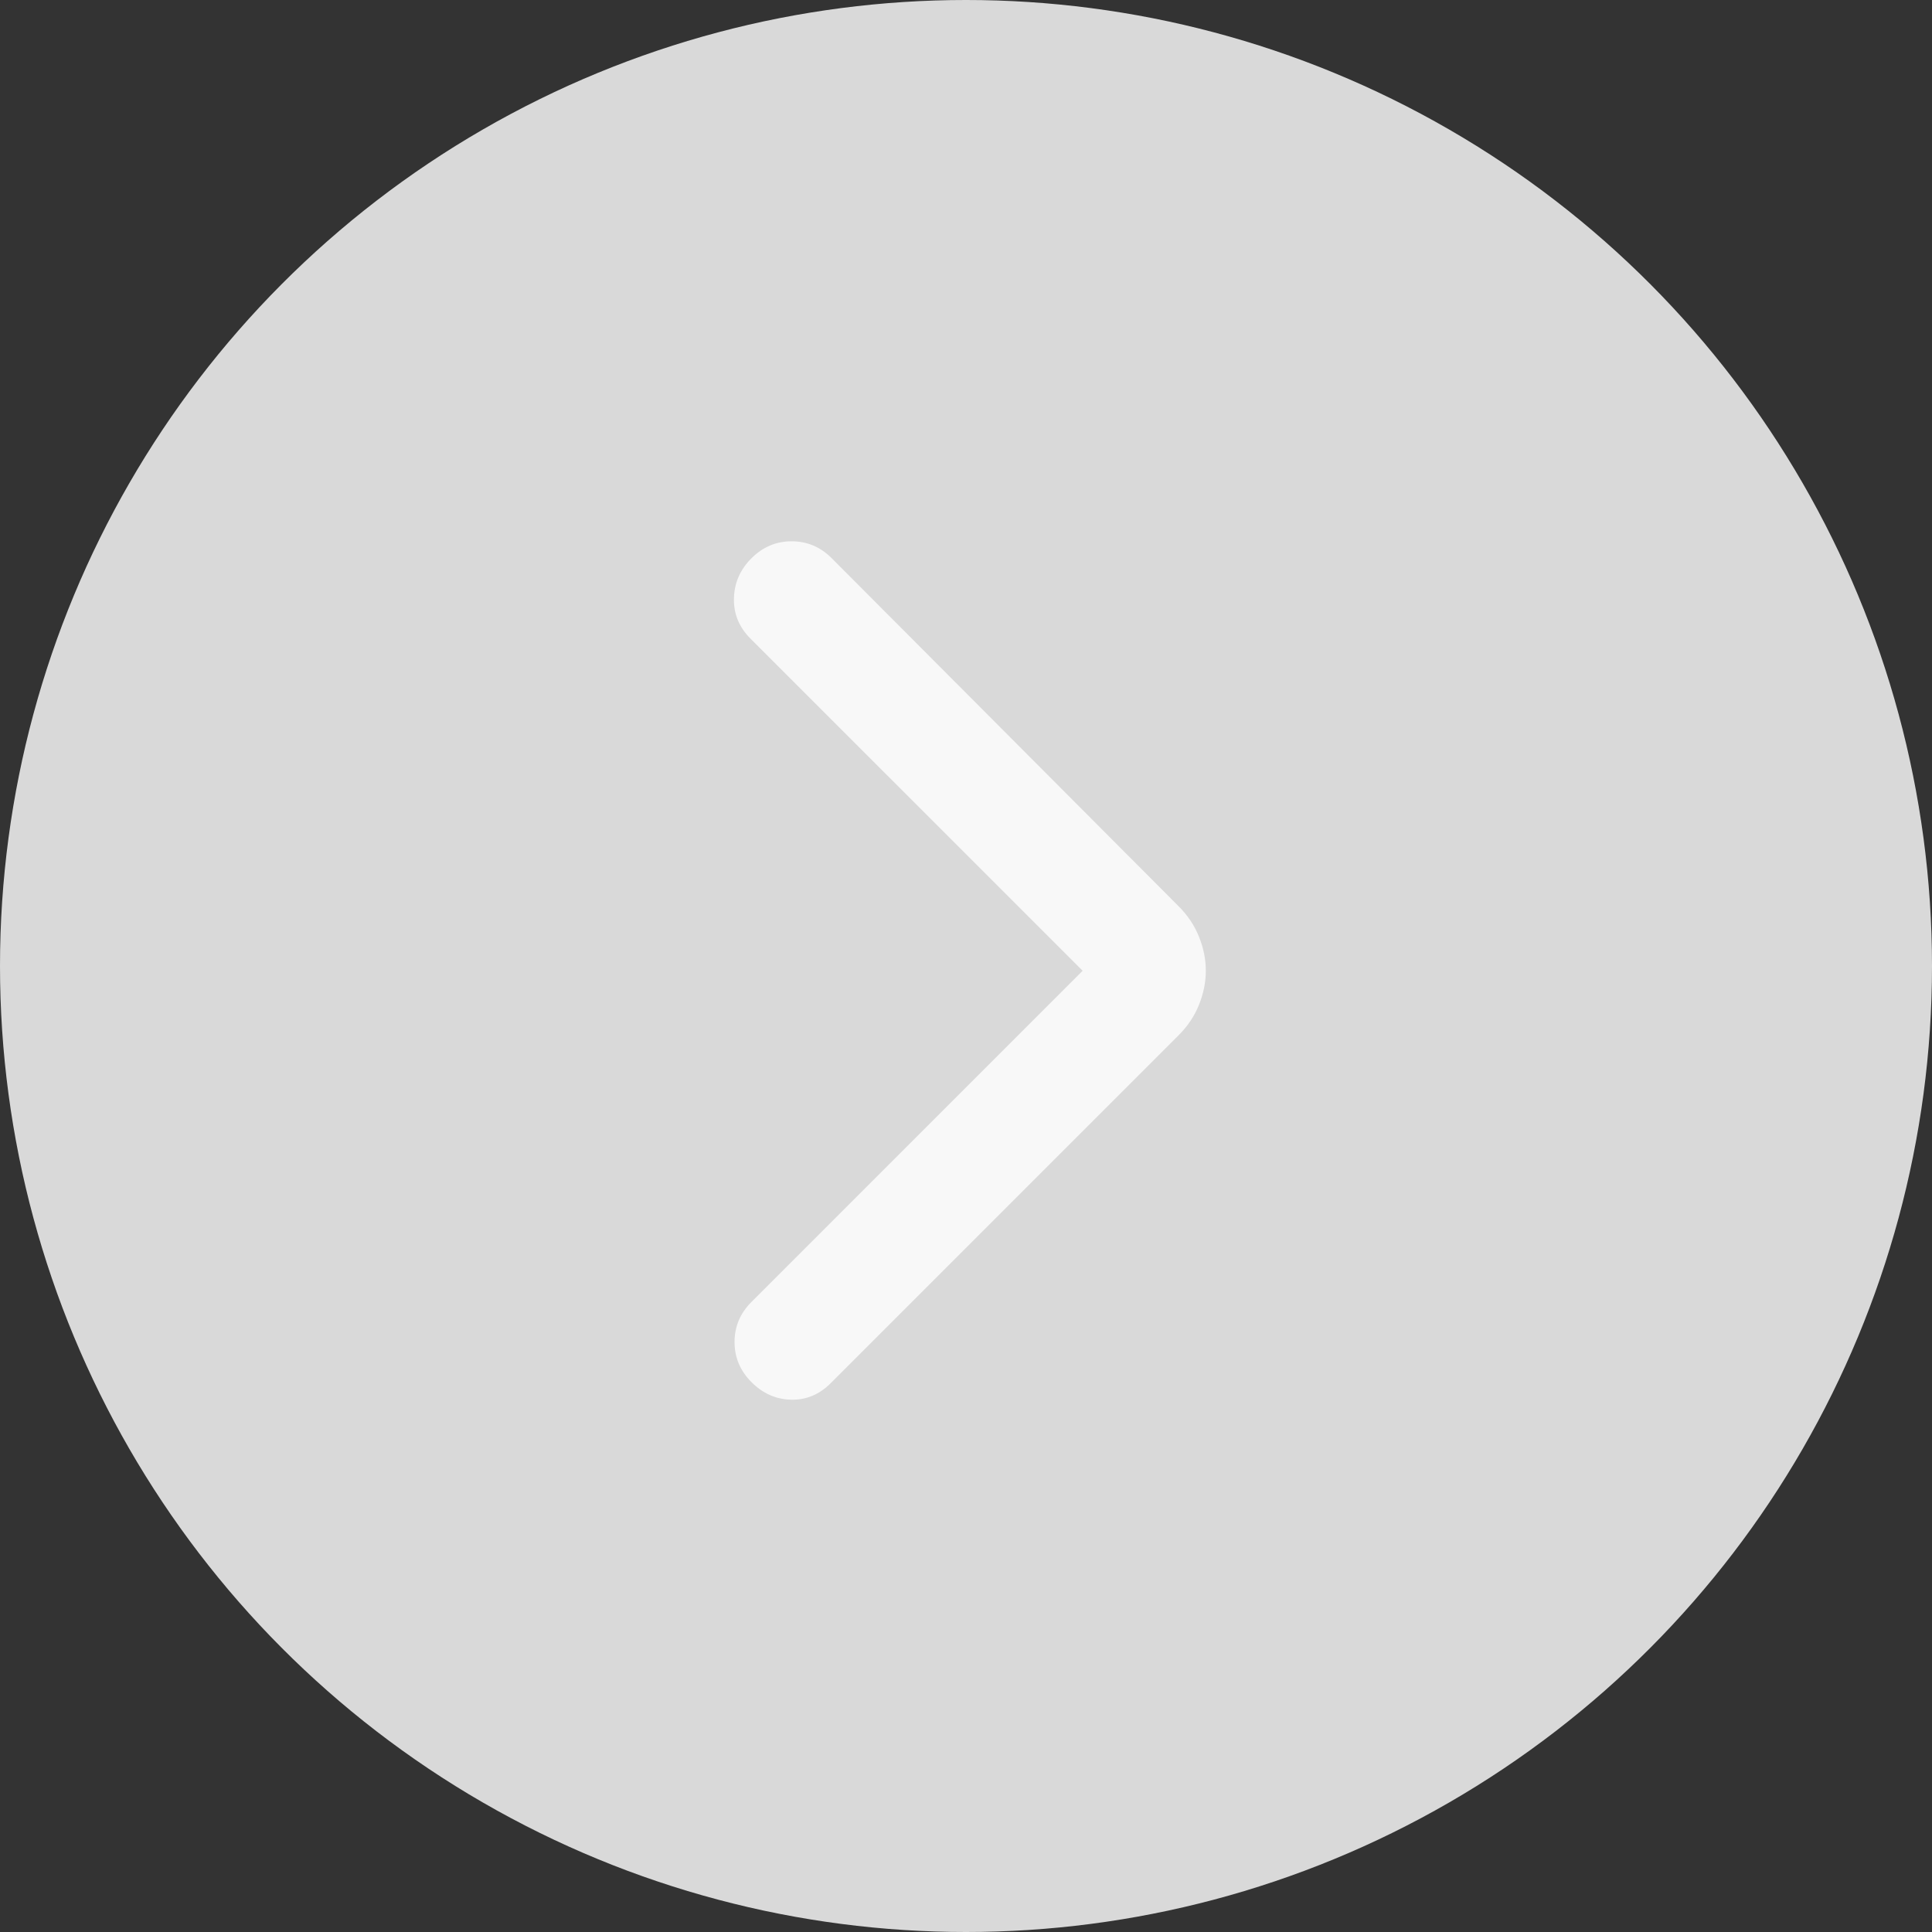 <svg width="50" height="50" viewBox="0 0 110 110" fill="none" xmlns="http://www.w3.org/2000/svg">
<rect x="0" y="0" width="110" height="110" fill="#333333" stroke="none"/>
<circle cx="55" cy="55" r="55" fill="#D9D9D9"/>
<path d="M61.641 55.271L42.722 36.353C42.079 35.709 41.767 34.948 41.788 34.067C41.809 33.187 42.142 32.426 42.787 31.784C43.43 31.141 44.192 30.819 45.072 30.819C45.953 30.819 46.714 31.141 47.355 31.784L67.11 51.603C67.625 52.118 68.011 52.697 68.268 53.341C68.526 53.984 68.654 54.628 68.654 55.271C68.654 55.914 68.526 56.558 68.268 57.202C68.011 57.845 67.625 58.424 67.11 58.939L47.291 78.758C46.648 79.401 45.897 79.713 45.039 79.692C44.181 79.672 43.43 79.339 42.787 78.694C42.143 78.05 41.822 77.288 41.822 76.408C41.822 75.528 42.143 74.767 42.787 74.125L61.641 55.271Z" fill="#F8F8F8"/>
</svg>

